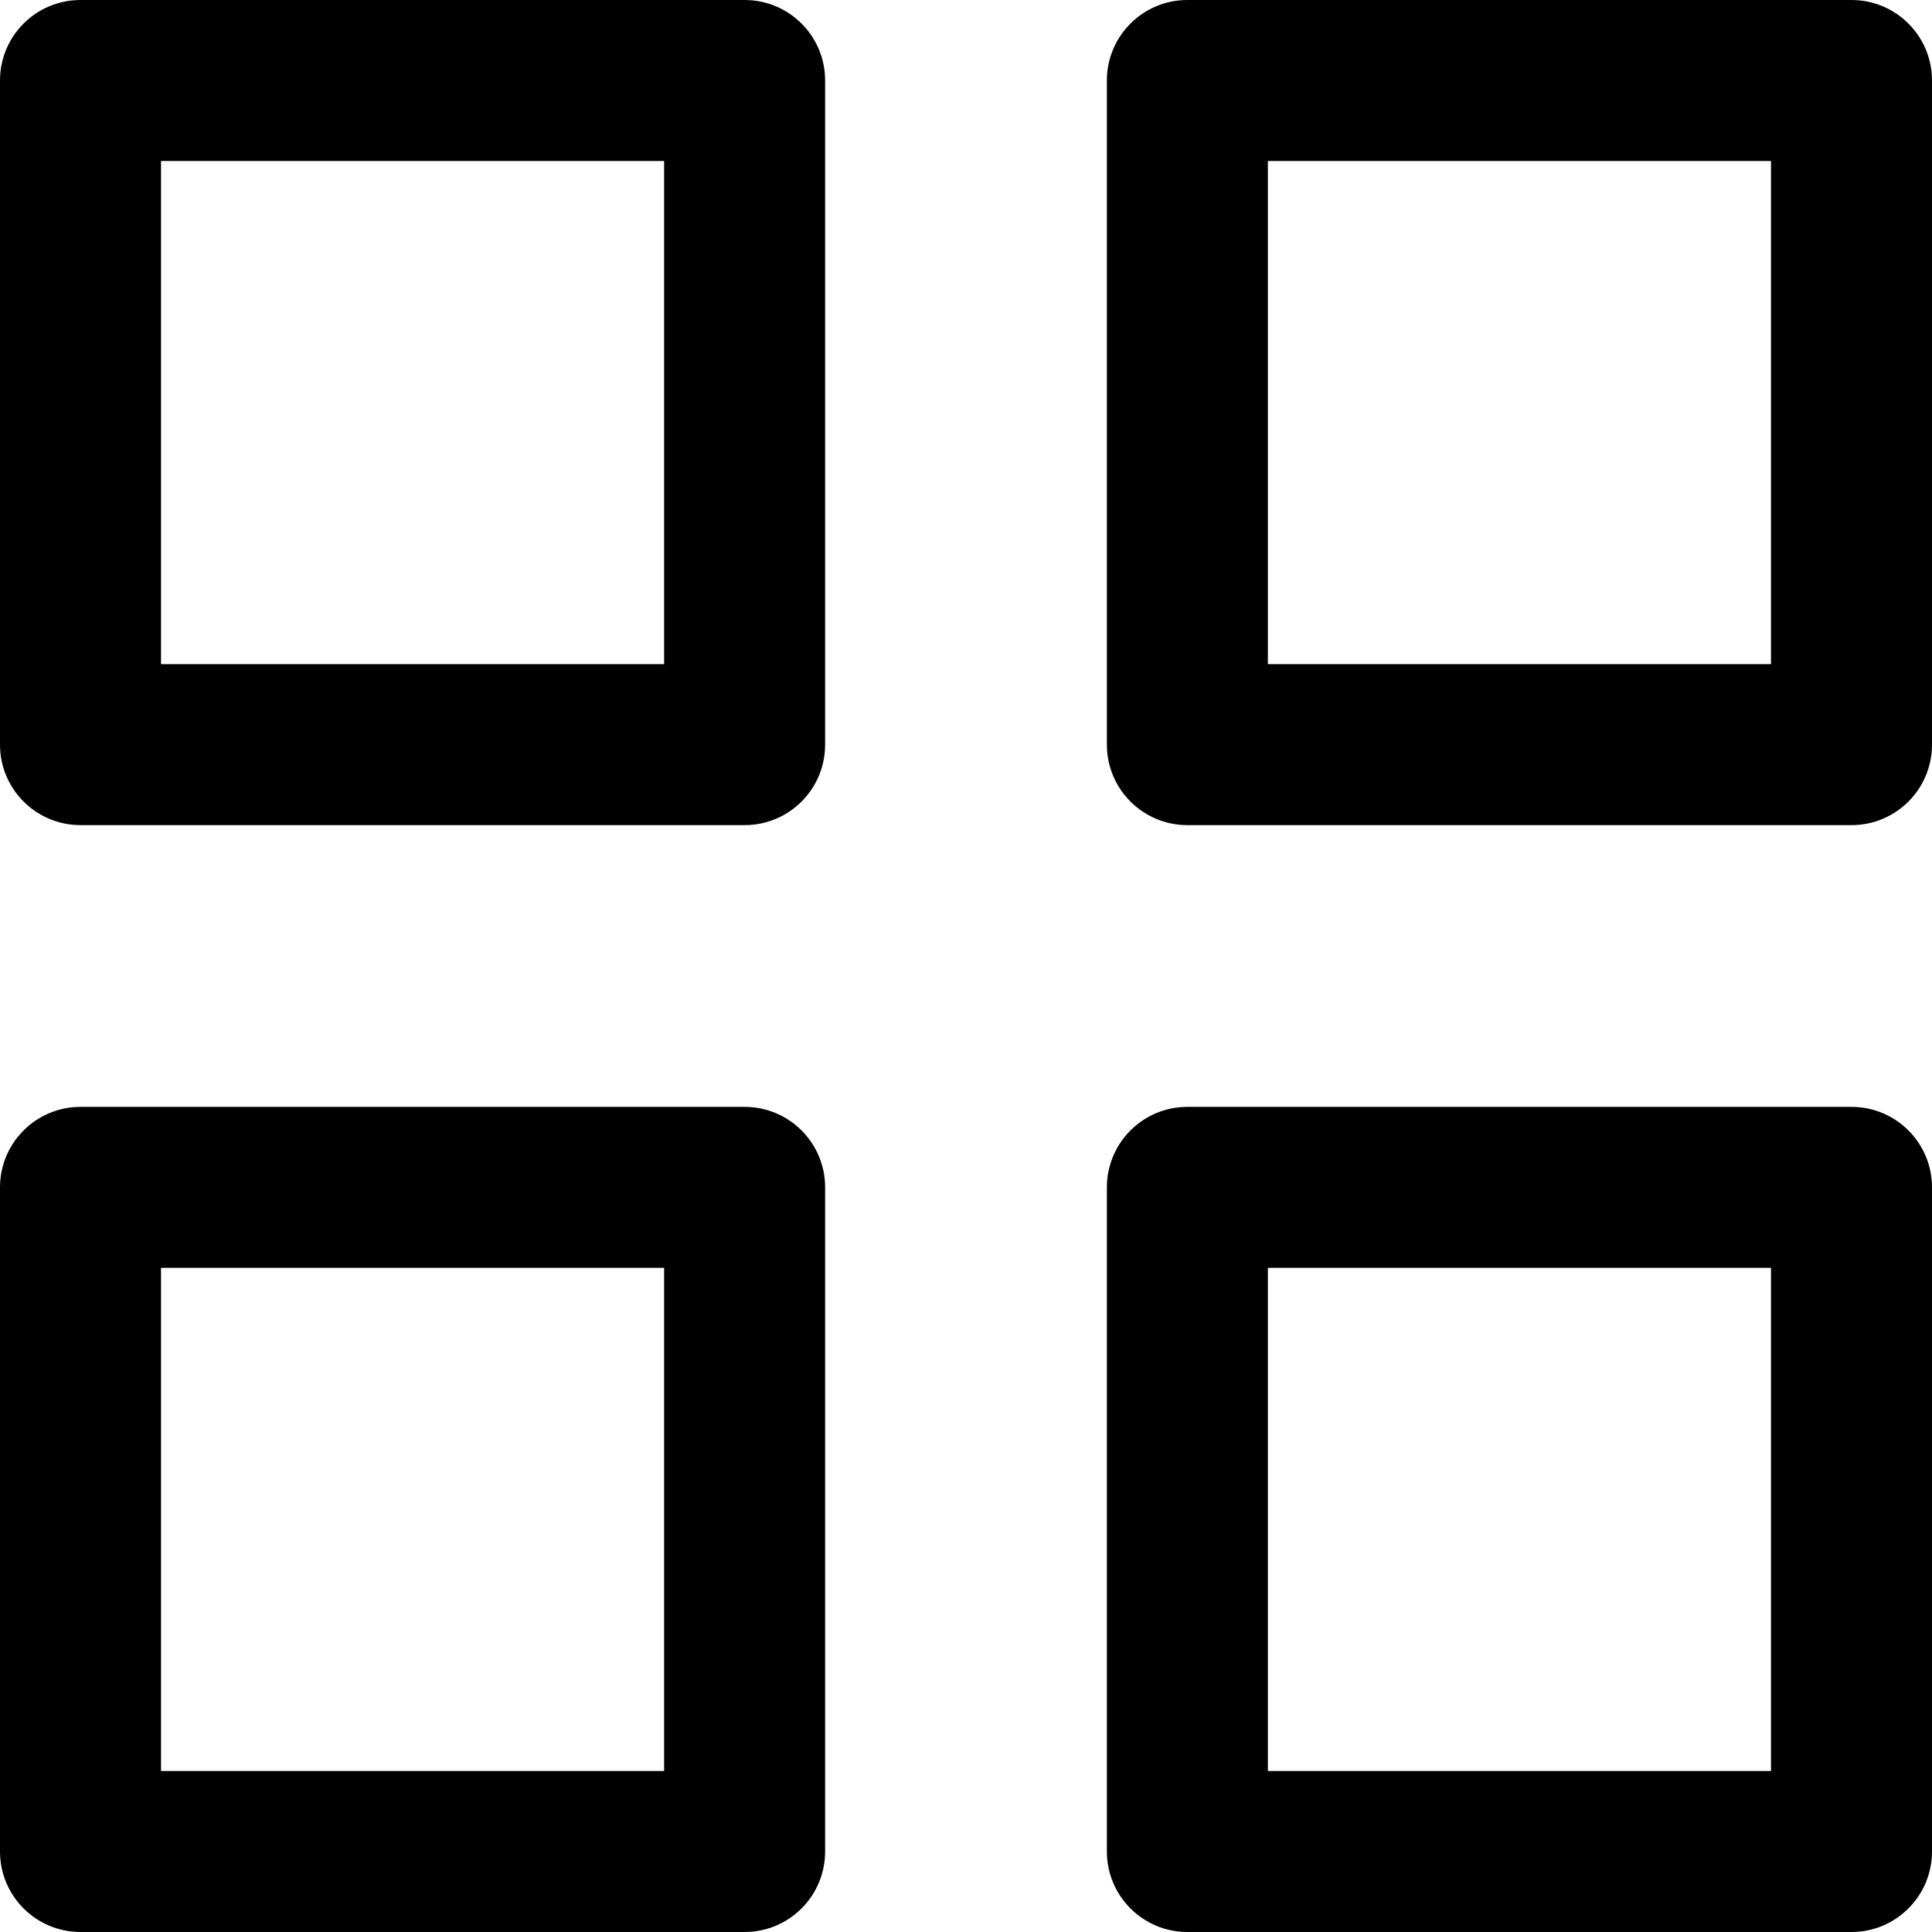 <svg xmlns="http://www.w3.org/2000/svg" xmlns:xlink="http://www.w3.org/1999/xlink" width="24" height="24" viewBox="0 0 24 24">
  <defs>
    <path id="bento-a" d="M2,22 L8.25,22 L8.25,15.75 L2,15.75 L2,22 Z M9.25,24 L1,24 C0.447,24 0,23.552 0,23 L0,14.75 C0,14.198 0.447,13.75 1,13.75 L9.25,13.75 C9.803,13.75 10.25,14.198 10.25,14.75 L10.25,23 C10.25,23.552 9.803,24 9.25,24 Z M15.75,22 L22,22 L22,15.75 L15.75,15.75 L15.75,22 Z M23,24 L14.75,24 C14.197,24 13.75,23.552 13.75,23 L13.75,14.75 C13.75,14.198 14.197,13.75 14.75,13.75 L23,13.75 C23.553,13.75 24,14.198 24,14.75 L24,23 C24,23.552 23.553,24 23,24 Z M15.75,8.25 L22,8.25 L22,2 L15.75,2 L15.75,8.25 Z M23,10.25 L14.75,10.25 C14.197,10.25 13.75,9.802 13.75,9.25 L13.75,1 C13.75,0.448 14.197,0 14.75,0 L23,0 C23.553,0 24,0.448 24,1 L24,9.25 C24,9.802 23.553,10.25 23,10.25 Z M2,8.25 L8.25,8.25 L8.25,2 L2,2 L2,8.25 Z M9.25,10.25 L1,10.25 C0.447,10.25 0,9.802 0,9.25 L0,1 C0,0.448 0.447,0 1,0 L9.25,0 C9.803,0 10.25,0.448 10.25,1 L10.25,9.25 C10.25,9.802 9.803,10.25 9.25,10.25 Z"/>
  </defs>
  <use fill-rule="evenodd" xlink:href="#bento-a"/>
</svg>
